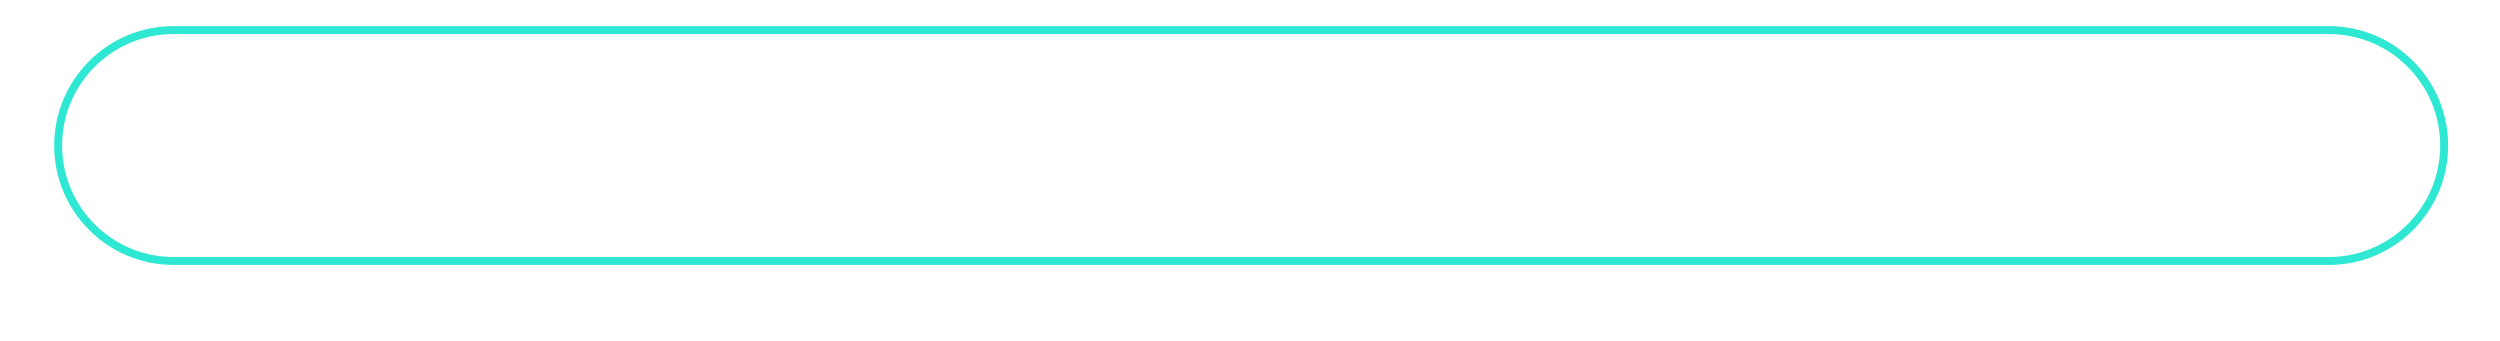 <svg width="315" height="43" viewBox="0 0 315 43" fill="none" xmlns="http://www.w3.org/2000/svg">
<path d="M293.418 3.29H21.873C13.563 3.29 6.826 10.027 6.826 18.337C6.826 26.647 13.563 33.384 21.873 33.384H293.418C301.728 33.384 308.465 26.647 308.465 18.337C308.465 10.027 301.728 3.29 293.418 3.29Z" fill="white"/>
<g filter="url(#filter0_d_1_745)">
<path d="M293.418 3.29H21.873C13.563 3.29 6.826 10.027 6.826 18.337C6.826 26.647 13.563 33.384 21.873 33.384H293.418C301.728 33.384 308.465 26.647 308.465 18.337C308.465 10.027 301.728 3.29 293.418 3.29Z" fill="white"/>
</g>
<path d="M293.418 3.79H21.873C13.839 3.79 7.326 10.303 7.326 18.337C7.326 26.371 13.839 32.884 21.873 32.884H293.418C301.452 32.884 307.965 26.371 307.965 18.337C307.965 10.303 301.452 3.79 293.418 3.79Z" stroke="#2EE8D4"/>
<defs>
<filter id="filter0_d_1_745" x="0.826" y="0.29" width="313.639" height="42.094" filterUnits="userSpaceOnUse" color-interpolation-filters="sRGB">
<feFlood flood-opacity="0" result="BackgroundImageFix"/>
<feColorMatrix in="SourceAlpha" type="matrix" values="0 0 0 0 0 0 0 0 0 0 0 0 0 0 0 0 0 0 127 0" result="hardAlpha"/>
<feOffset dy="3"/>
<feGaussianBlur stdDeviation="3"/>
<feColorMatrix type="matrix" values="0 0 0 0 0 0 0 0 0 0 0 0 0 0 0 0 0 0 0.161 0"/>
<feBlend mode="normal" in2="BackgroundImageFix" result="effect1_dropShadow_1_745"/>
<feBlend mode="normal" in="SourceGraphic" in2="effect1_dropShadow_1_745" result="shape"/>
</filter>
</defs>
</svg>

